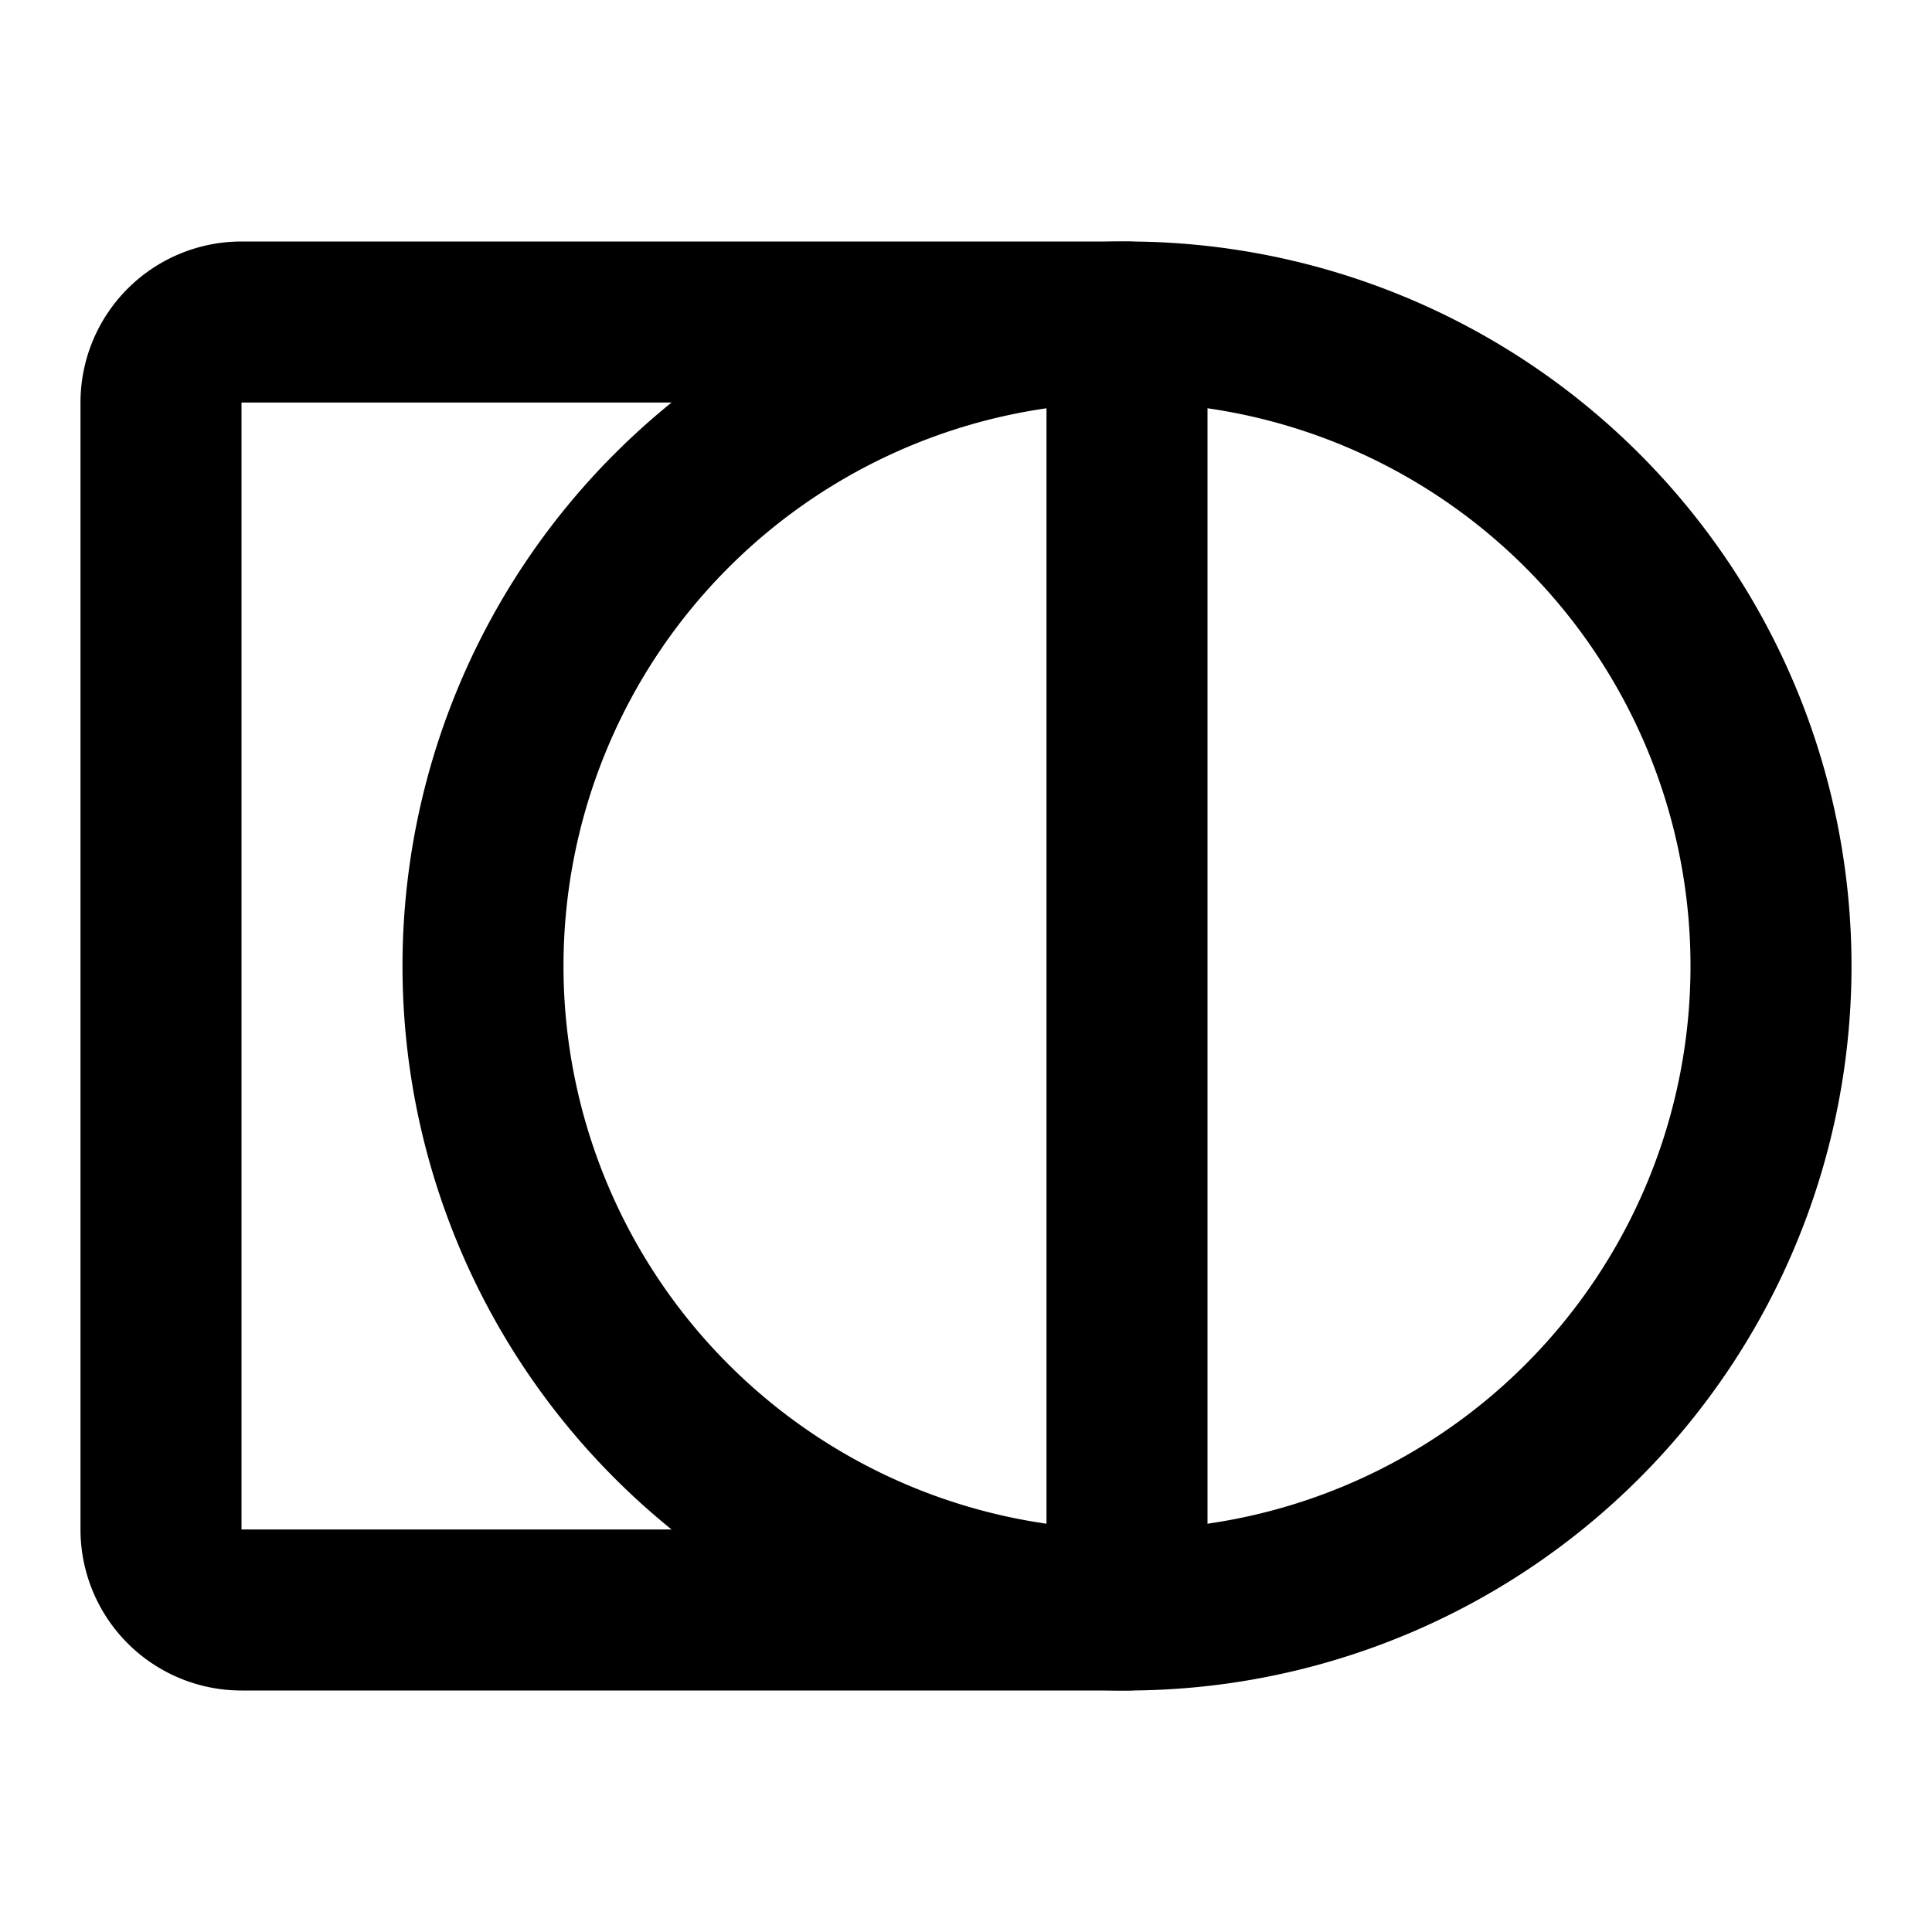 <svg
  xmlns="http://www.w3.org/2000/svg"
  width="24"
  height="24"
  viewBox="0 0 24 24"
  fill="none"
  stroke="currentColor"
  stroke-width="2"
  stroke-linecap="round"
  stroke-linejoin="round"
>
  <path d="M14 4v16H3a1 1 0 0 1-1-1V5a1 1 0 0 1 1-1z" />
  <path d="M6 12a8 8 0 1 0 16 0 8 8 0 1 0-16 0" />
</svg>
